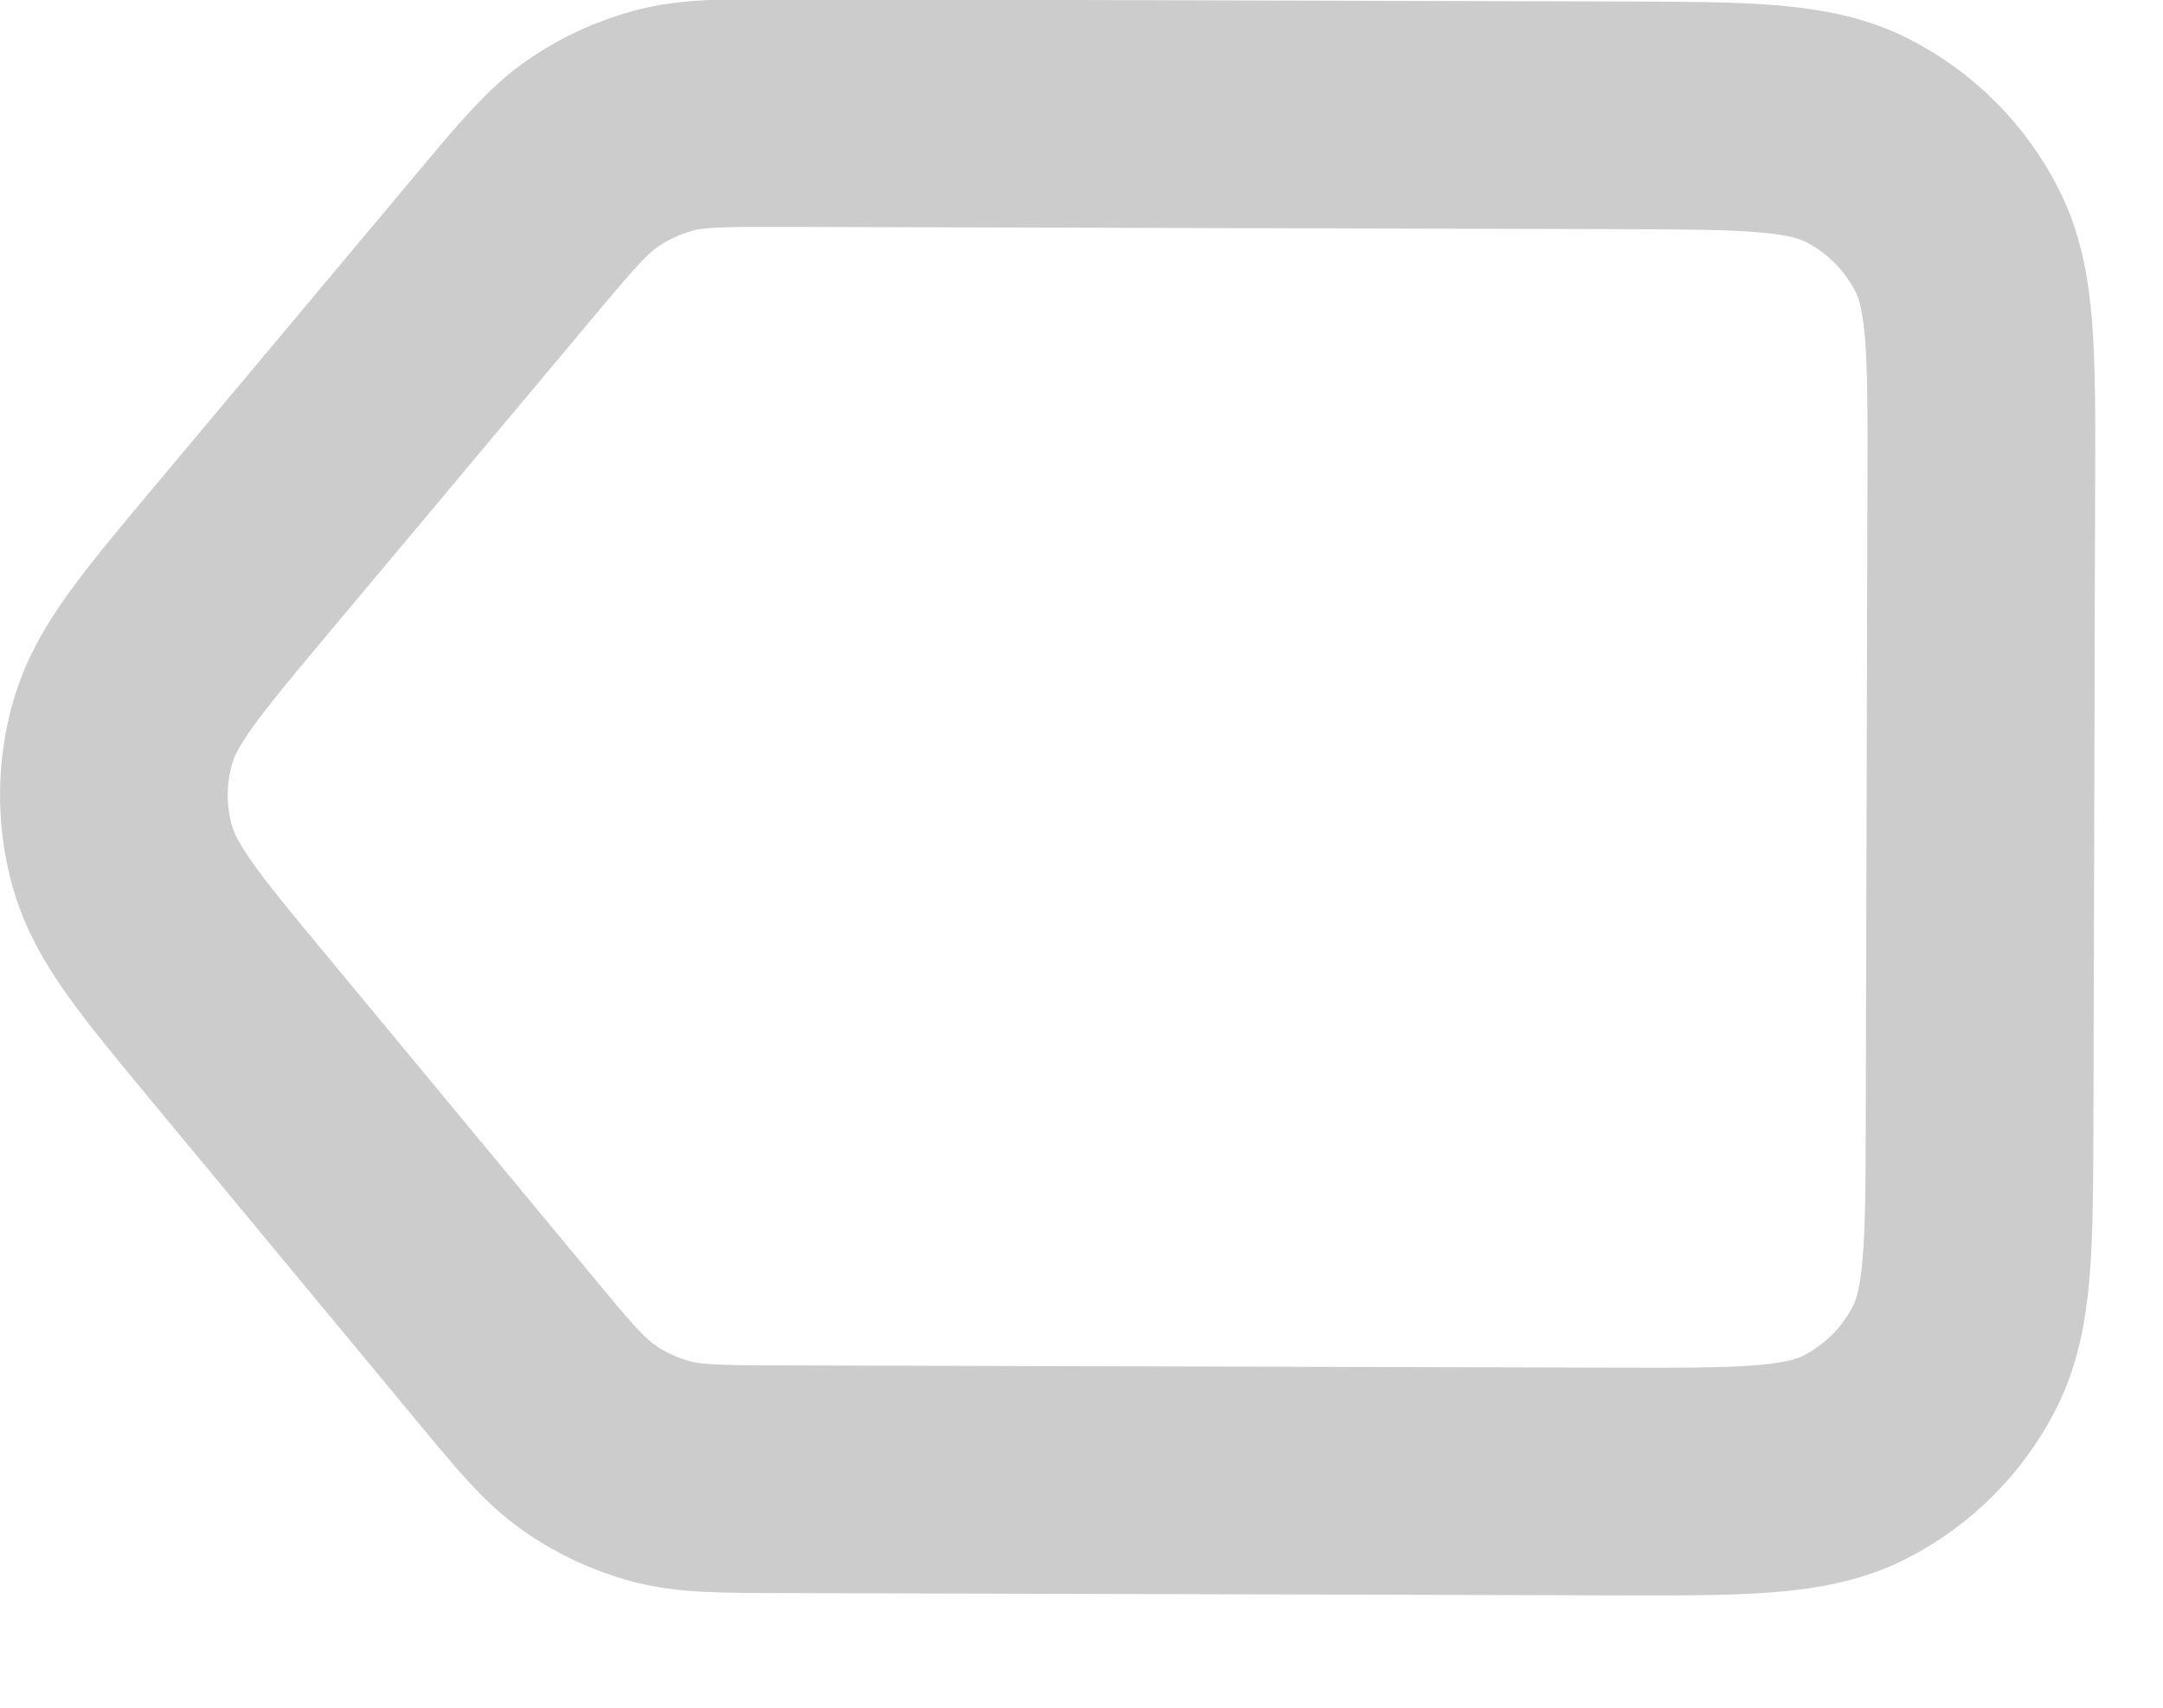 <svg width="19" height="15" viewBox="0 0 19 15" fill="none" xmlns="http://www.w3.org/2000/svg">
<path d="M2.098 9.029L4.424 11.835C4.776 12.26 4.952 12.472 5.168 12.625C5.359 12.76 5.573 12.86 5.799 12.922C6.054 12.991 6.329 12.992 6.88 12.993L14.181 13.013C15.301 13.016 15.861 13.017 16.29 12.801C16.666 12.61 16.973 12.305 17.166 11.929C17.385 11.502 17.386 10.941 17.389 9.821L17.404 4.221C17.407 3.101 17.409 2.541 17.192 2.113C17.001 1.736 16.696 1.429 16.32 1.236C15.894 1.017 15.334 1.016 14.216 1.013L6.912 0.993C6.361 0.992 6.086 0.991 5.831 1.059C5.604 1.12 5.39 1.219 5.198 1.353C4.982 1.505 4.804 1.716 4.45 2.138L2.109 4.932C1.5 5.659 1.196 6.023 1.079 6.429C0.975 6.787 0.974 7.168 1.076 7.527C1.191 7.934 1.493 8.299 2.098 9.029Z" stroke="black" stroke-opacity="0.2" stroke-width="2" stroke-linecap="round" stroke-linejoin="round"/>
</svg>
